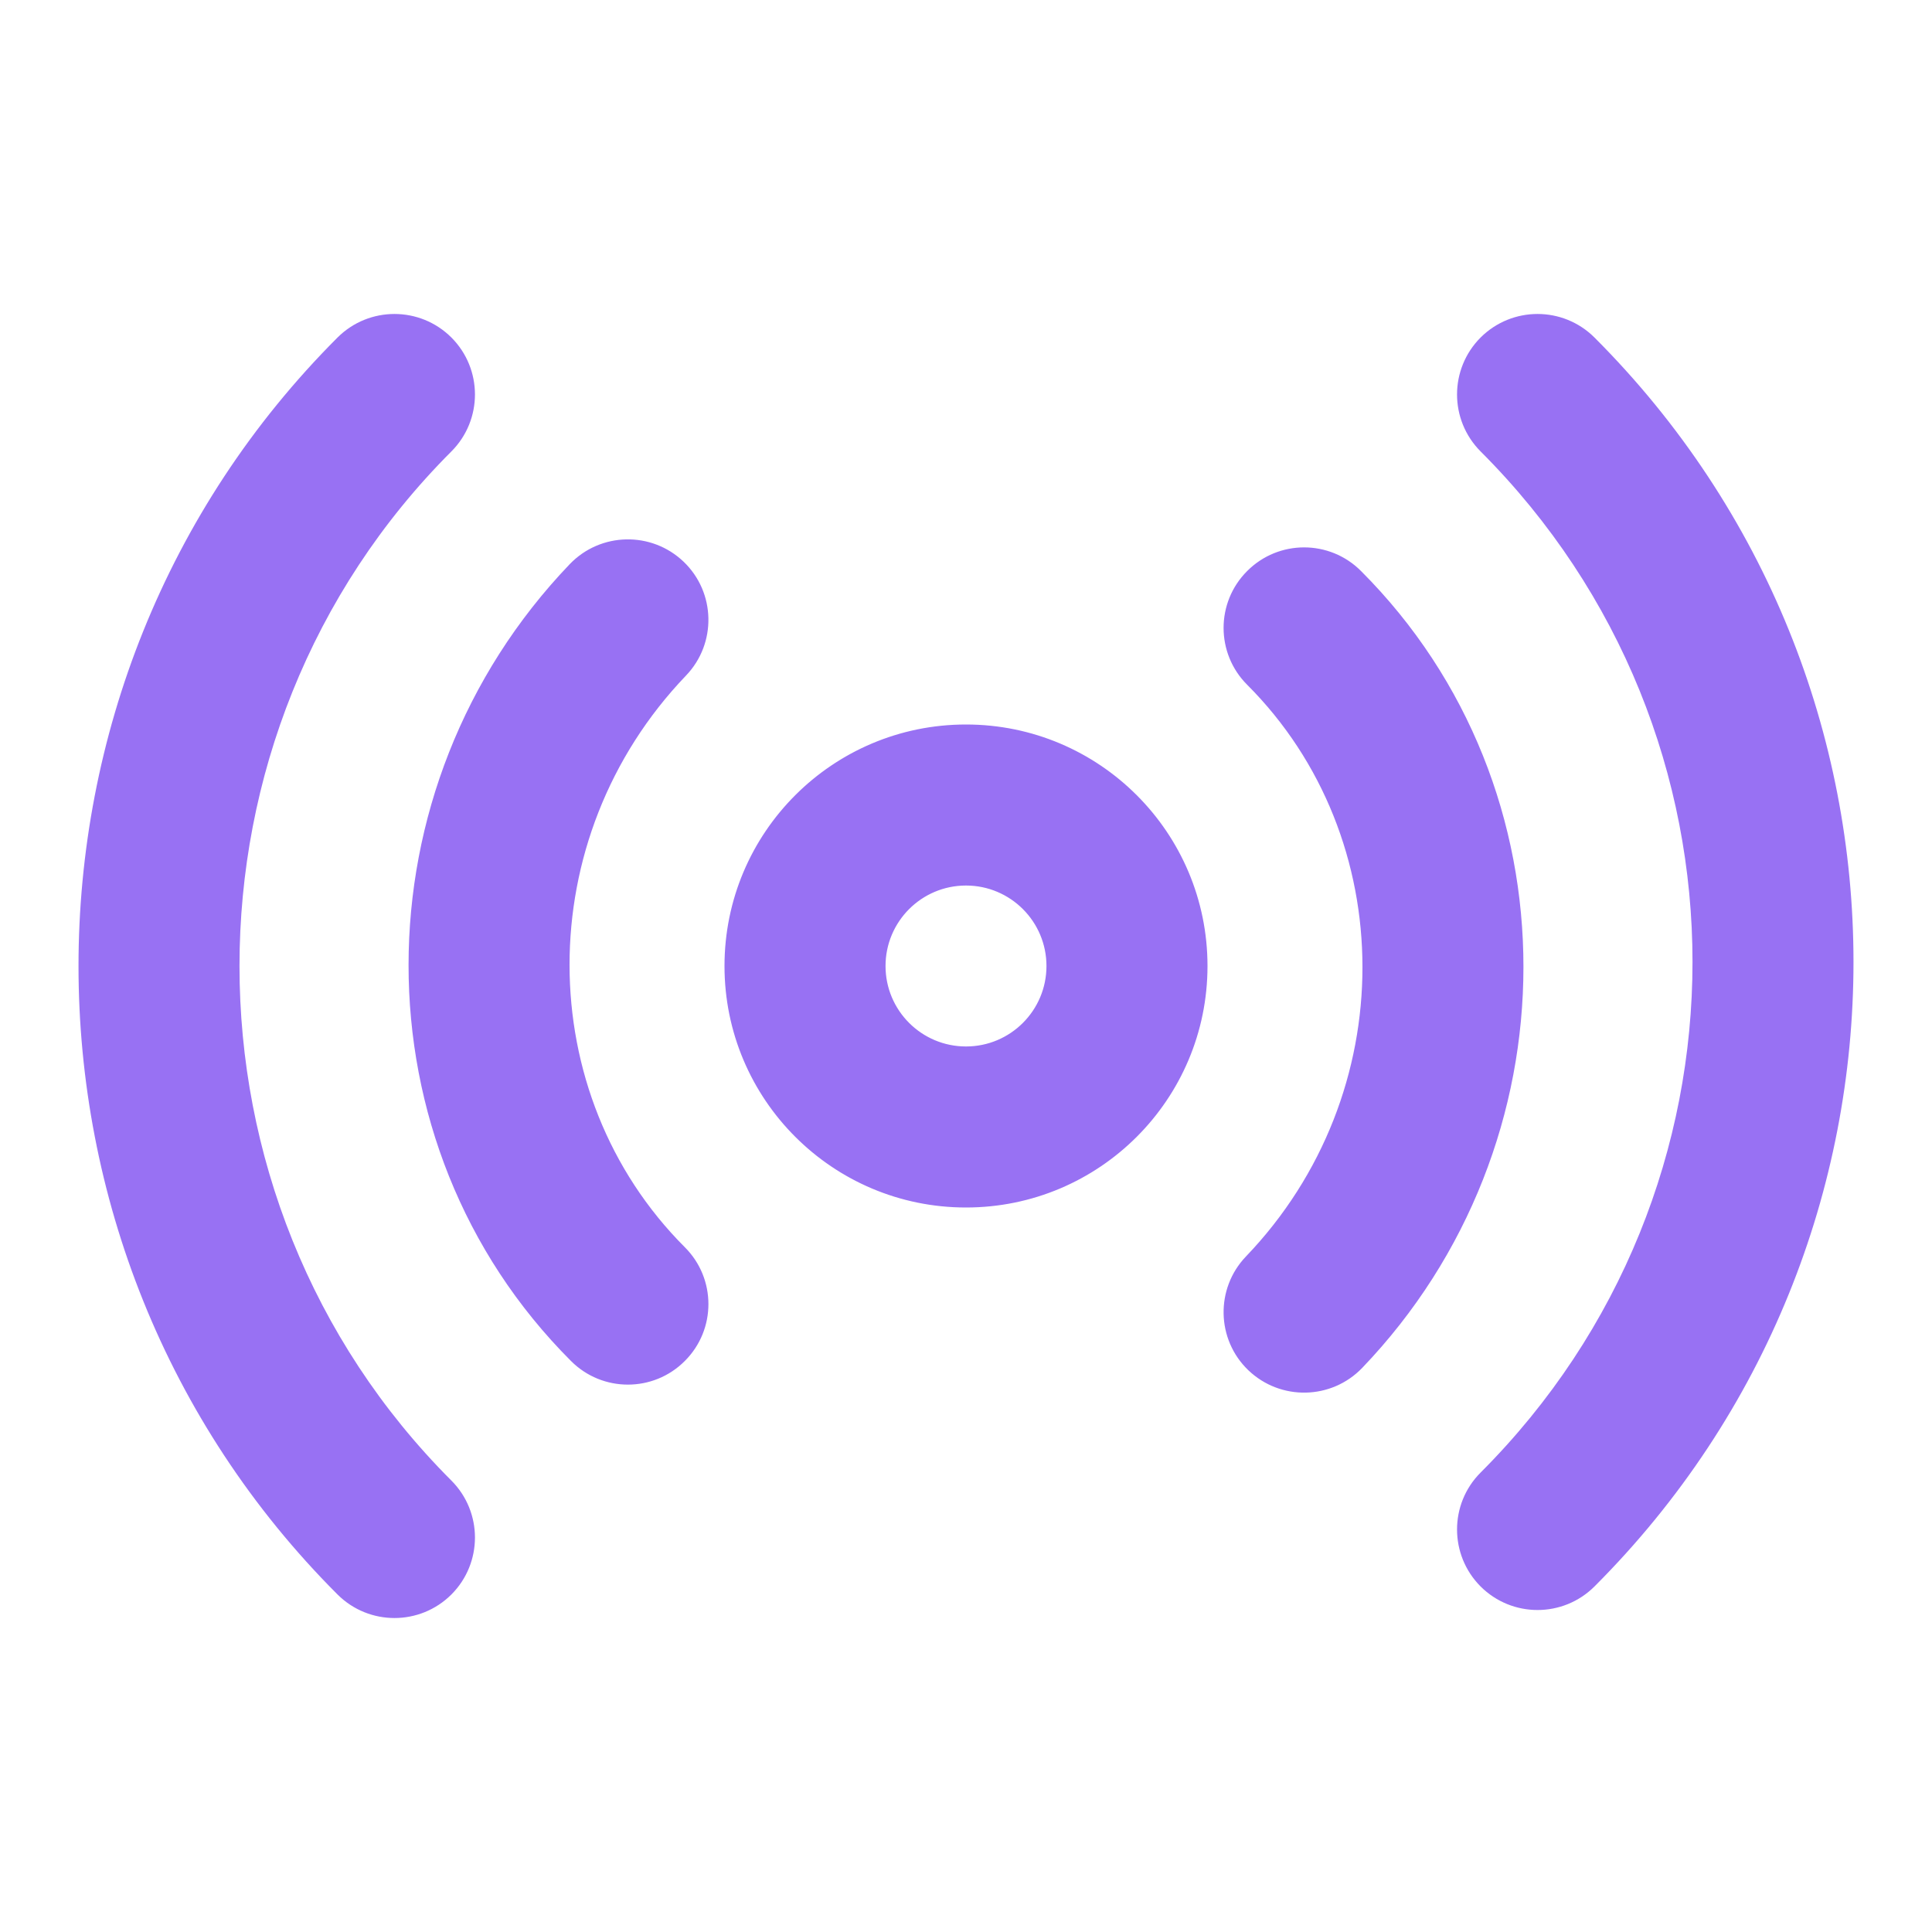 <svg width="20" height="20" viewBox="0 0 20 20" fill="none" xmlns="http://www.w3.org/2000/svg">
<g id="radio">
<path id="Vector (Stroke)" fill-rule="evenodd" clip-rule="evenodd" d="M4.673 3.494C4.998 3.82 4.998 4.347 4.673 4.673C1.748 7.597 1.748 12.403 4.673 15.327C4.998 15.653 4.998 16.18 4.673 16.506C4.347 16.831 3.82 16.831 3.494 16.506C-0.081 12.931 -0.081 7.07 3.494 3.494C3.82 3.169 4.347 3.169 4.673 3.494ZM15.327 3.494C15.653 3.169 16.18 3.169 16.506 3.494C20.081 7.07 20.081 12.847 16.506 16.423C16.18 16.748 15.653 16.748 15.327 16.423C15.002 16.097 15.002 15.569 15.327 15.244C18.252 12.319 18.252 7.597 15.327 4.673C15.002 4.347 15.002 3.82 15.327 3.494ZM7.077 5.815C7.409 6.133 7.42 6.661 7.102 6.993C5.487 8.678 5.505 11.326 7.089 12.911C7.415 13.236 7.415 13.764 7.089 14.089C6.764 14.415 6.236 14.415 5.911 14.089C3.662 11.84 3.68 8.155 5.898 5.84C6.217 5.508 6.744 5.497 7.077 5.815ZM12.911 5.911C13.236 5.585 13.764 5.585 14.089 5.911C16.338 8.16 16.32 11.845 14.102 14.16C13.783 14.492 13.256 14.503 12.923 14.185C12.591 13.867 12.58 13.339 12.898 13.007C14.513 11.322 14.495 8.674 12.911 7.089C12.585 6.764 12.585 6.236 12.911 5.911ZM10 9.167C9.54 9.167 9.167 9.54 9.167 10C9.167 10.46 9.54 10.833 10 10.833C10.46 10.833 10.833 10.46 10.833 10C10.833 9.54 10.46 9.167 10 9.167ZM7.5 10C7.5 8.619 8.619 7.5 10 7.5C11.381 7.5 12.5 8.619 12.5 10C12.5 11.381 11.381 12.5 10 12.5C8.619 12.5 7.5 11.381 7.5 10Z" fill="#9871F3"/>
</g>
</svg>
